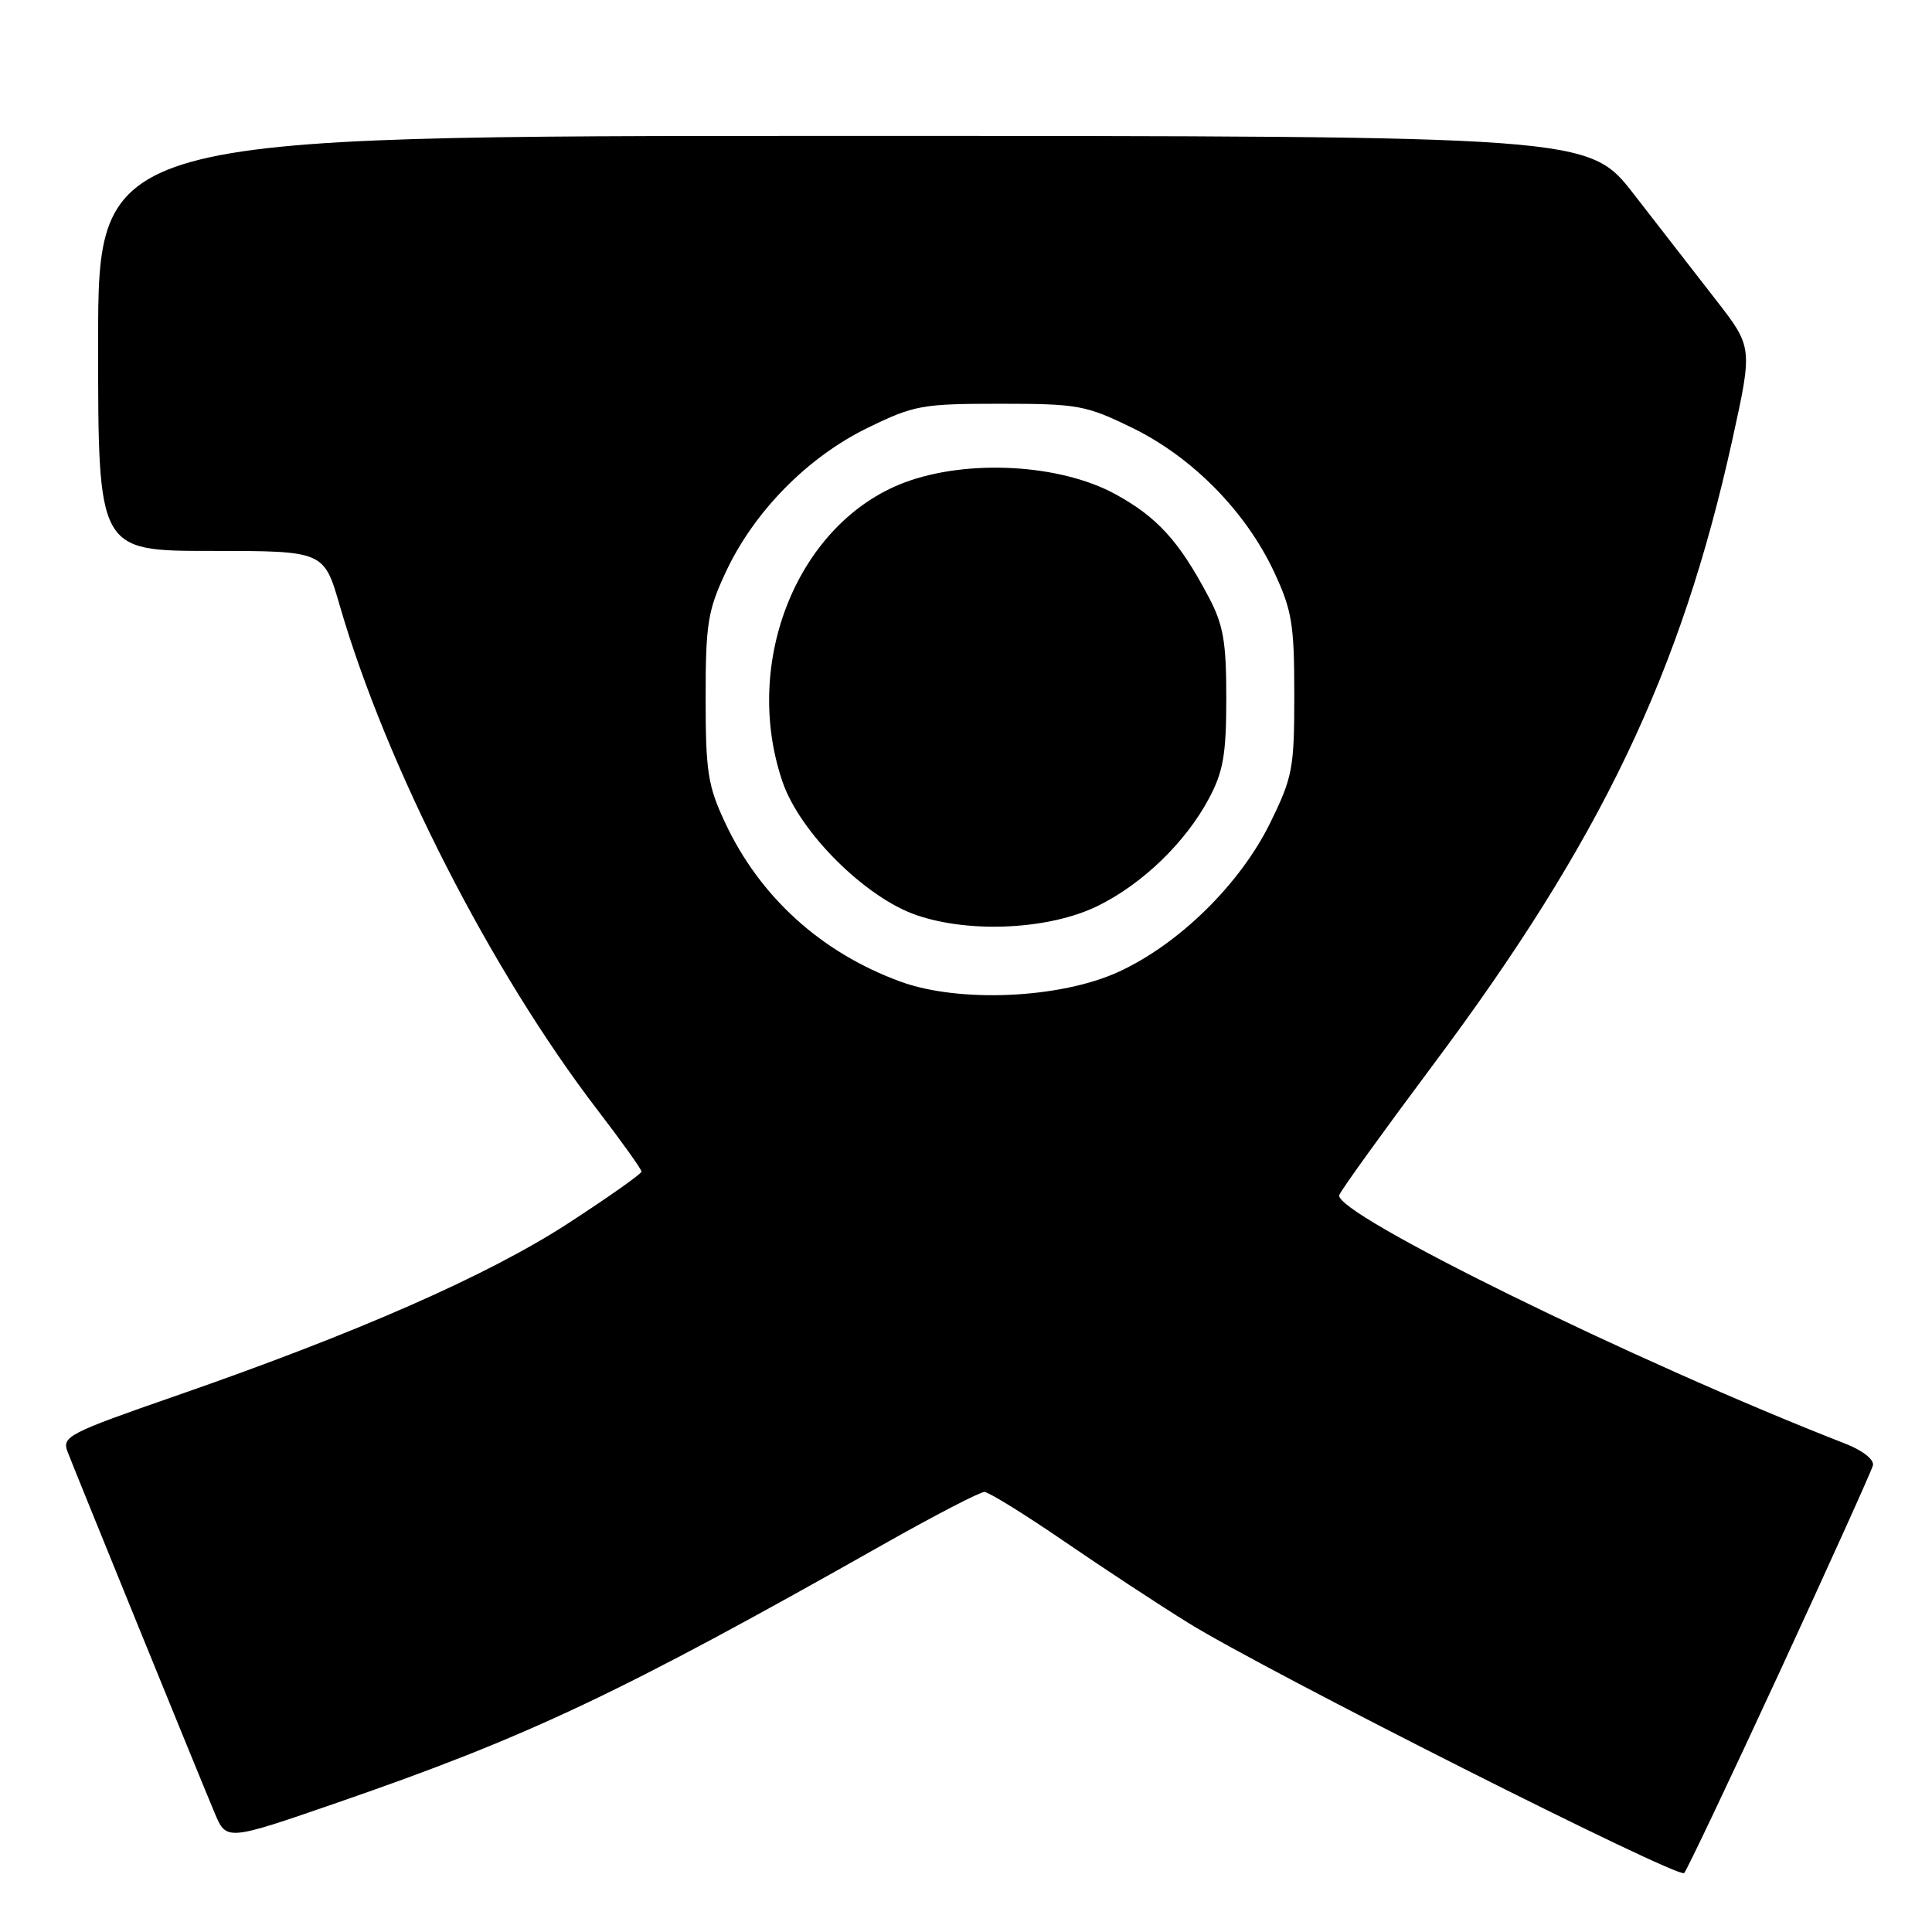 <?xml version="1.0" encoding="UTF-8" standalone="no"?>
<!DOCTYPE svg PUBLIC "-//W3C//DTD SVG 1.1//EN" "http://www.w3.org/Graphics/SVG/1.1/DTD/svg11.dtd" >
<svg xmlns="http://www.w3.org/2000/svg" xmlns:xlink="http://www.w3.org/1999/xlink" version="1.1" viewBox="0 0 256 256">
 <g >
 <path fill="currentColor"
d=" M 235.83 221.50 C 242.43 207.20 247.99 194.90 248.17 194.18 C 248.36 193.41 246.83 192.20 244.50 191.29 C 216.70 180.45 176.61 160.75 177.46 158.35 C 177.68 157.71 183.26 149.98 189.85 141.15 C 212.10 111.39 222.74 89.17 229.55 58.25 C 232.24 46.01 232.24 46.01 227.37 39.74 C 224.69 36.29 219.80 29.99 216.50 25.74 C 210.50 18.01 210.50 18.01 111.75 18.01 C 13.00 18.00 13.00 18.00 13.00 45.50 C 13.00 73.00 13.00 73.00 27.96 73.00 C 42.92 73.00 42.92 73.00 45.02 80.25 C 51.21 101.56 65.11 128.75 79.18 147.09 C 82.38 151.26 85.00 154.93 85.00 155.24 C 85.00 155.54 80.61 158.64 75.25 162.12 C 64.63 169.01 47.38 176.60 23.32 184.95 C 9.06 189.90 8.18 190.35 8.95 192.36 C 10.02 195.13 26.39 235.35 28.44 240.22 C 30.00 243.94 30.00 243.94 44.73 238.85 C 70.03 230.11 82.05 224.43 116.94 204.70 C 123.78 200.83 129.86 197.68 130.44 197.69 C 131.02 197.71 135.78 200.65 141.00 204.23 C 146.22 207.81 153.65 212.69 157.50 215.07 C 167.89 221.50 222.39 248.99 223.16 248.19 C 223.52 247.81 229.22 235.80 235.83 221.50 Z  M 119.29 130.06 C 108.82 126.22 100.71 118.88 96.10 109.05 C 93.79 104.13 93.50 102.26 93.50 92.50 C 93.50 82.66 93.78 80.90 96.18 75.78 C 99.93 67.77 106.98 60.61 114.91 56.72 C 121.12 53.69 122.14 53.50 132.50 53.50 C 142.86 53.50 143.88 53.69 150.09 56.72 C 158.02 60.61 165.07 67.77 168.82 75.78 C 171.19 80.85 171.50 82.70 171.50 92.02 C 171.50 101.85 171.29 102.96 168.27 109.11 C 164.30 117.16 156.24 125.08 148.25 128.76 C 140.52 132.32 127.09 132.92 119.29 130.06 Z  M 145.42 120.06 C 151.35 117.16 157.10 111.62 160.20 105.79 C 162.09 102.24 162.49 99.95 162.49 92.50 C 162.49 84.94 162.10 82.78 160.10 79.00 C 156.21 71.66 153.31 68.49 147.75 65.46 C 140.44 61.47 128.16 60.81 119.84 63.94 C 105.77 69.25 98.26 87.65 103.68 103.57 C 105.96 110.29 114.70 118.98 121.50 121.28 C 128.62 123.70 139.06 123.16 145.42 120.06 Z "/>
</g>
</svg>